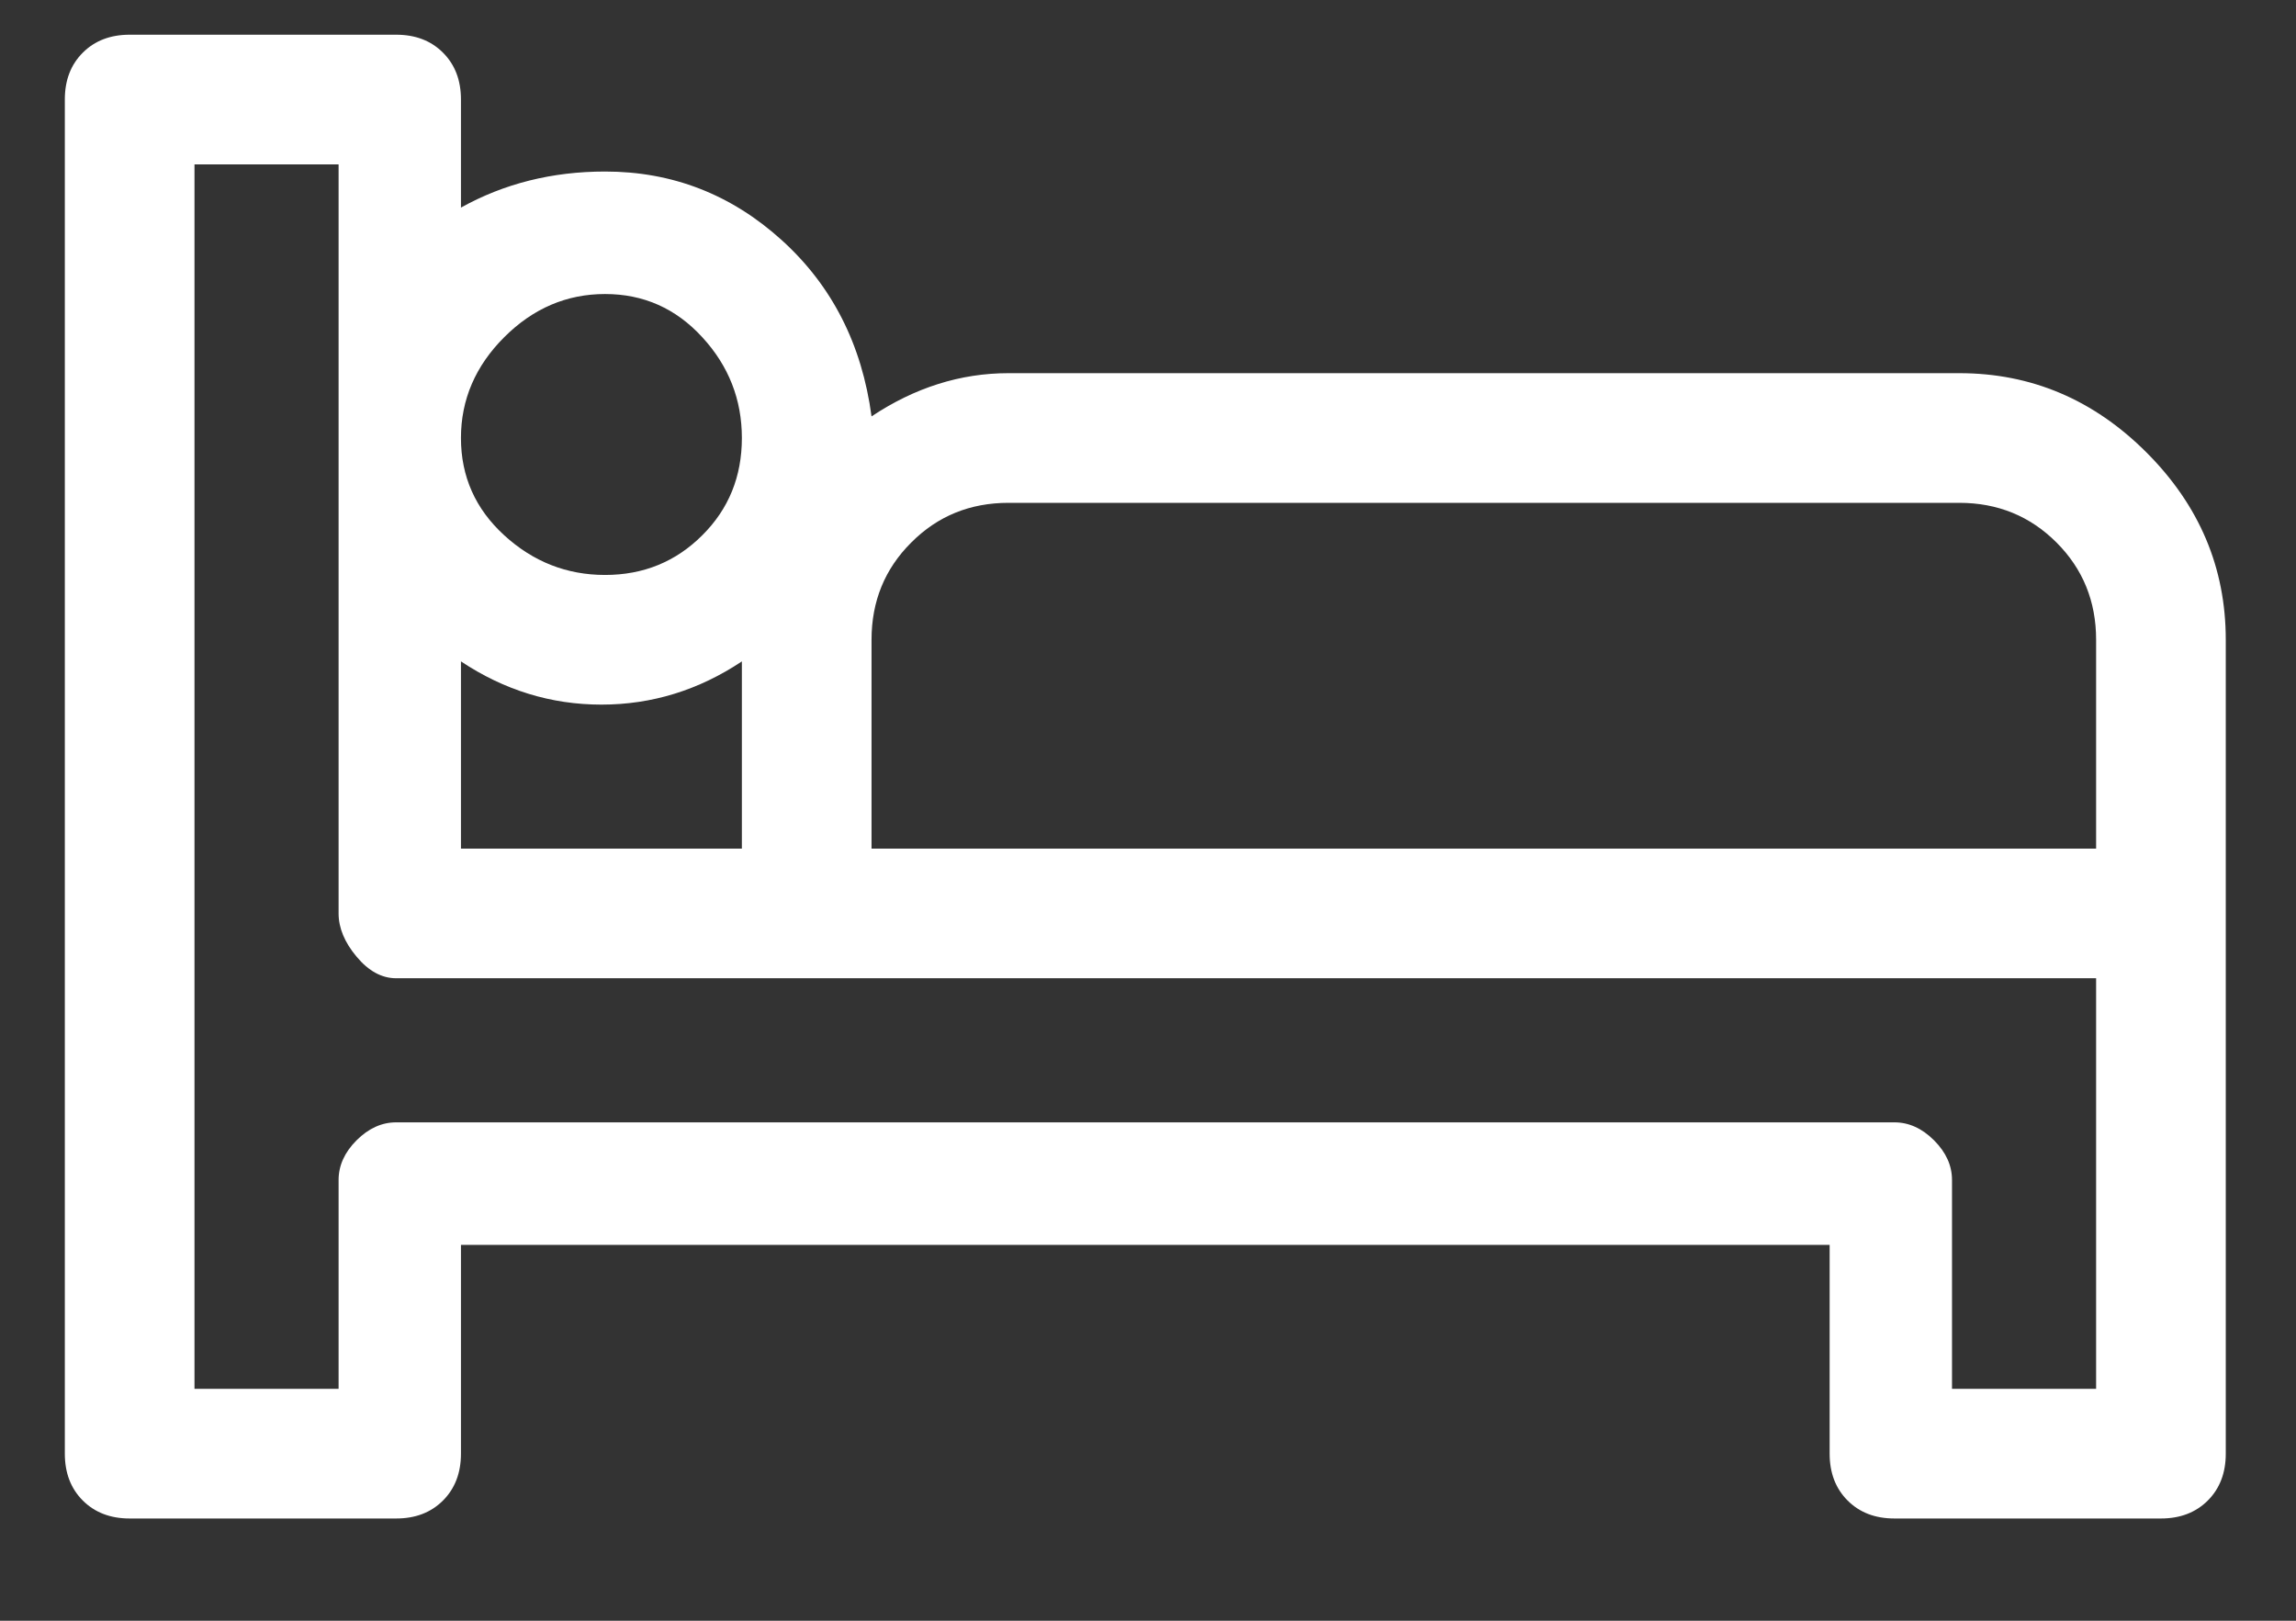 <svg width="17" height="12" viewBox="0 0 17 12" fill="none" xmlns="http://www.w3.org/2000/svg">
<rect x="0" y="0" width="17" height="12" fill="#333333" stroke="none"/>
<path d="M14.507 2.763H7.467C7.111 2.763 6.773 2.87 6.453 3.083C6.382 2.55 6.16 2.114 5.787 1.777C5.413 1.439 4.978 1.27 4.48 1.27C4.089 1.27 3.733 1.359 3.413 1.537V0.737C3.413 0.594 3.369 0.479 3.28 0.39C3.191 0.301 3.076 0.257 2.933 0.257H0.96C0.818 0.257 0.702 0.301 0.613 0.39C0.524 0.479 0.48 0.594 0.48 0.737V10.763C0.48 10.905 0.524 11.021 0.613 11.11C0.702 11.199 0.818 11.243 0.96 11.243H2.933C3.076 11.243 3.191 11.199 3.28 11.11C3.369 11.021 3.413 10.905 3.413 10.763V9.217H13.547V10.763C13.547 10.905 13.591 11.021 13.68 11.11C13.769 11.199 13.884 11.243 14.027 11.243H16C16.142 11.243 16.258 11.199 16.347 11.11C16.436 11.021 16.48 10.905 16.48 10.763V4.737C16.48 4.203 16.284 3.741 15.893 3.35C15.502 2.959 15.04 2.763 14.507 2.763ZM4.48 2.177C4.764 2.177 5.004 2.283 5.2 2.497C5.396 2.71 5.493 2.959 5.493 3.243C5.493 3.528 5.396 3.768 5.2 3.963C5.004 4.159 4.764 4.257 4.48 4.257C4.196 4.257 3.947 4.159 3.733 3.963C3.52 3.768 3.413 3.528 3.413 3.243C3.413 2.959 3.52 2.71 3.733 2.497C3.947 2.283 4.196 2.177 4.48 2.177ZM3.413 4.897C3.733 5.11 4.08 5.217 4.453 5.217C4.827 5.217 5.173 5.11 5.493 4.897V6.283H3.413V4.897ZM15.52 10.283H14.453V8.737C14.453 8.63 14.409 8.532 14.32 8.443C14.231 8.354 14.133 8.31 14.027 8.31H2.933C2.827 8.31 2.729 8.354 2.64 8.443C2.551 8.532 2.507 8.63 2.507 8.737V10.283H1.44V1.217H2.507V6.763C2.507 6.87 2.551 6.977 2.64 7.083C2.729 7.19 2.827 7.243 2.933 7.243H15.52V10.283ZM15.52 6.283H6.453V4.737C6.453 4.452 6.551 4.212 6.747 4.017C6.942 3.821 7.182 3.723 7.467 3.723H14.507C14.791 3.723 15.031 3.821 15.227 4.017C15.422 4.212 15.52 4.452 15.52 4.737V6.283Z" fill="white"/>
</svg>
